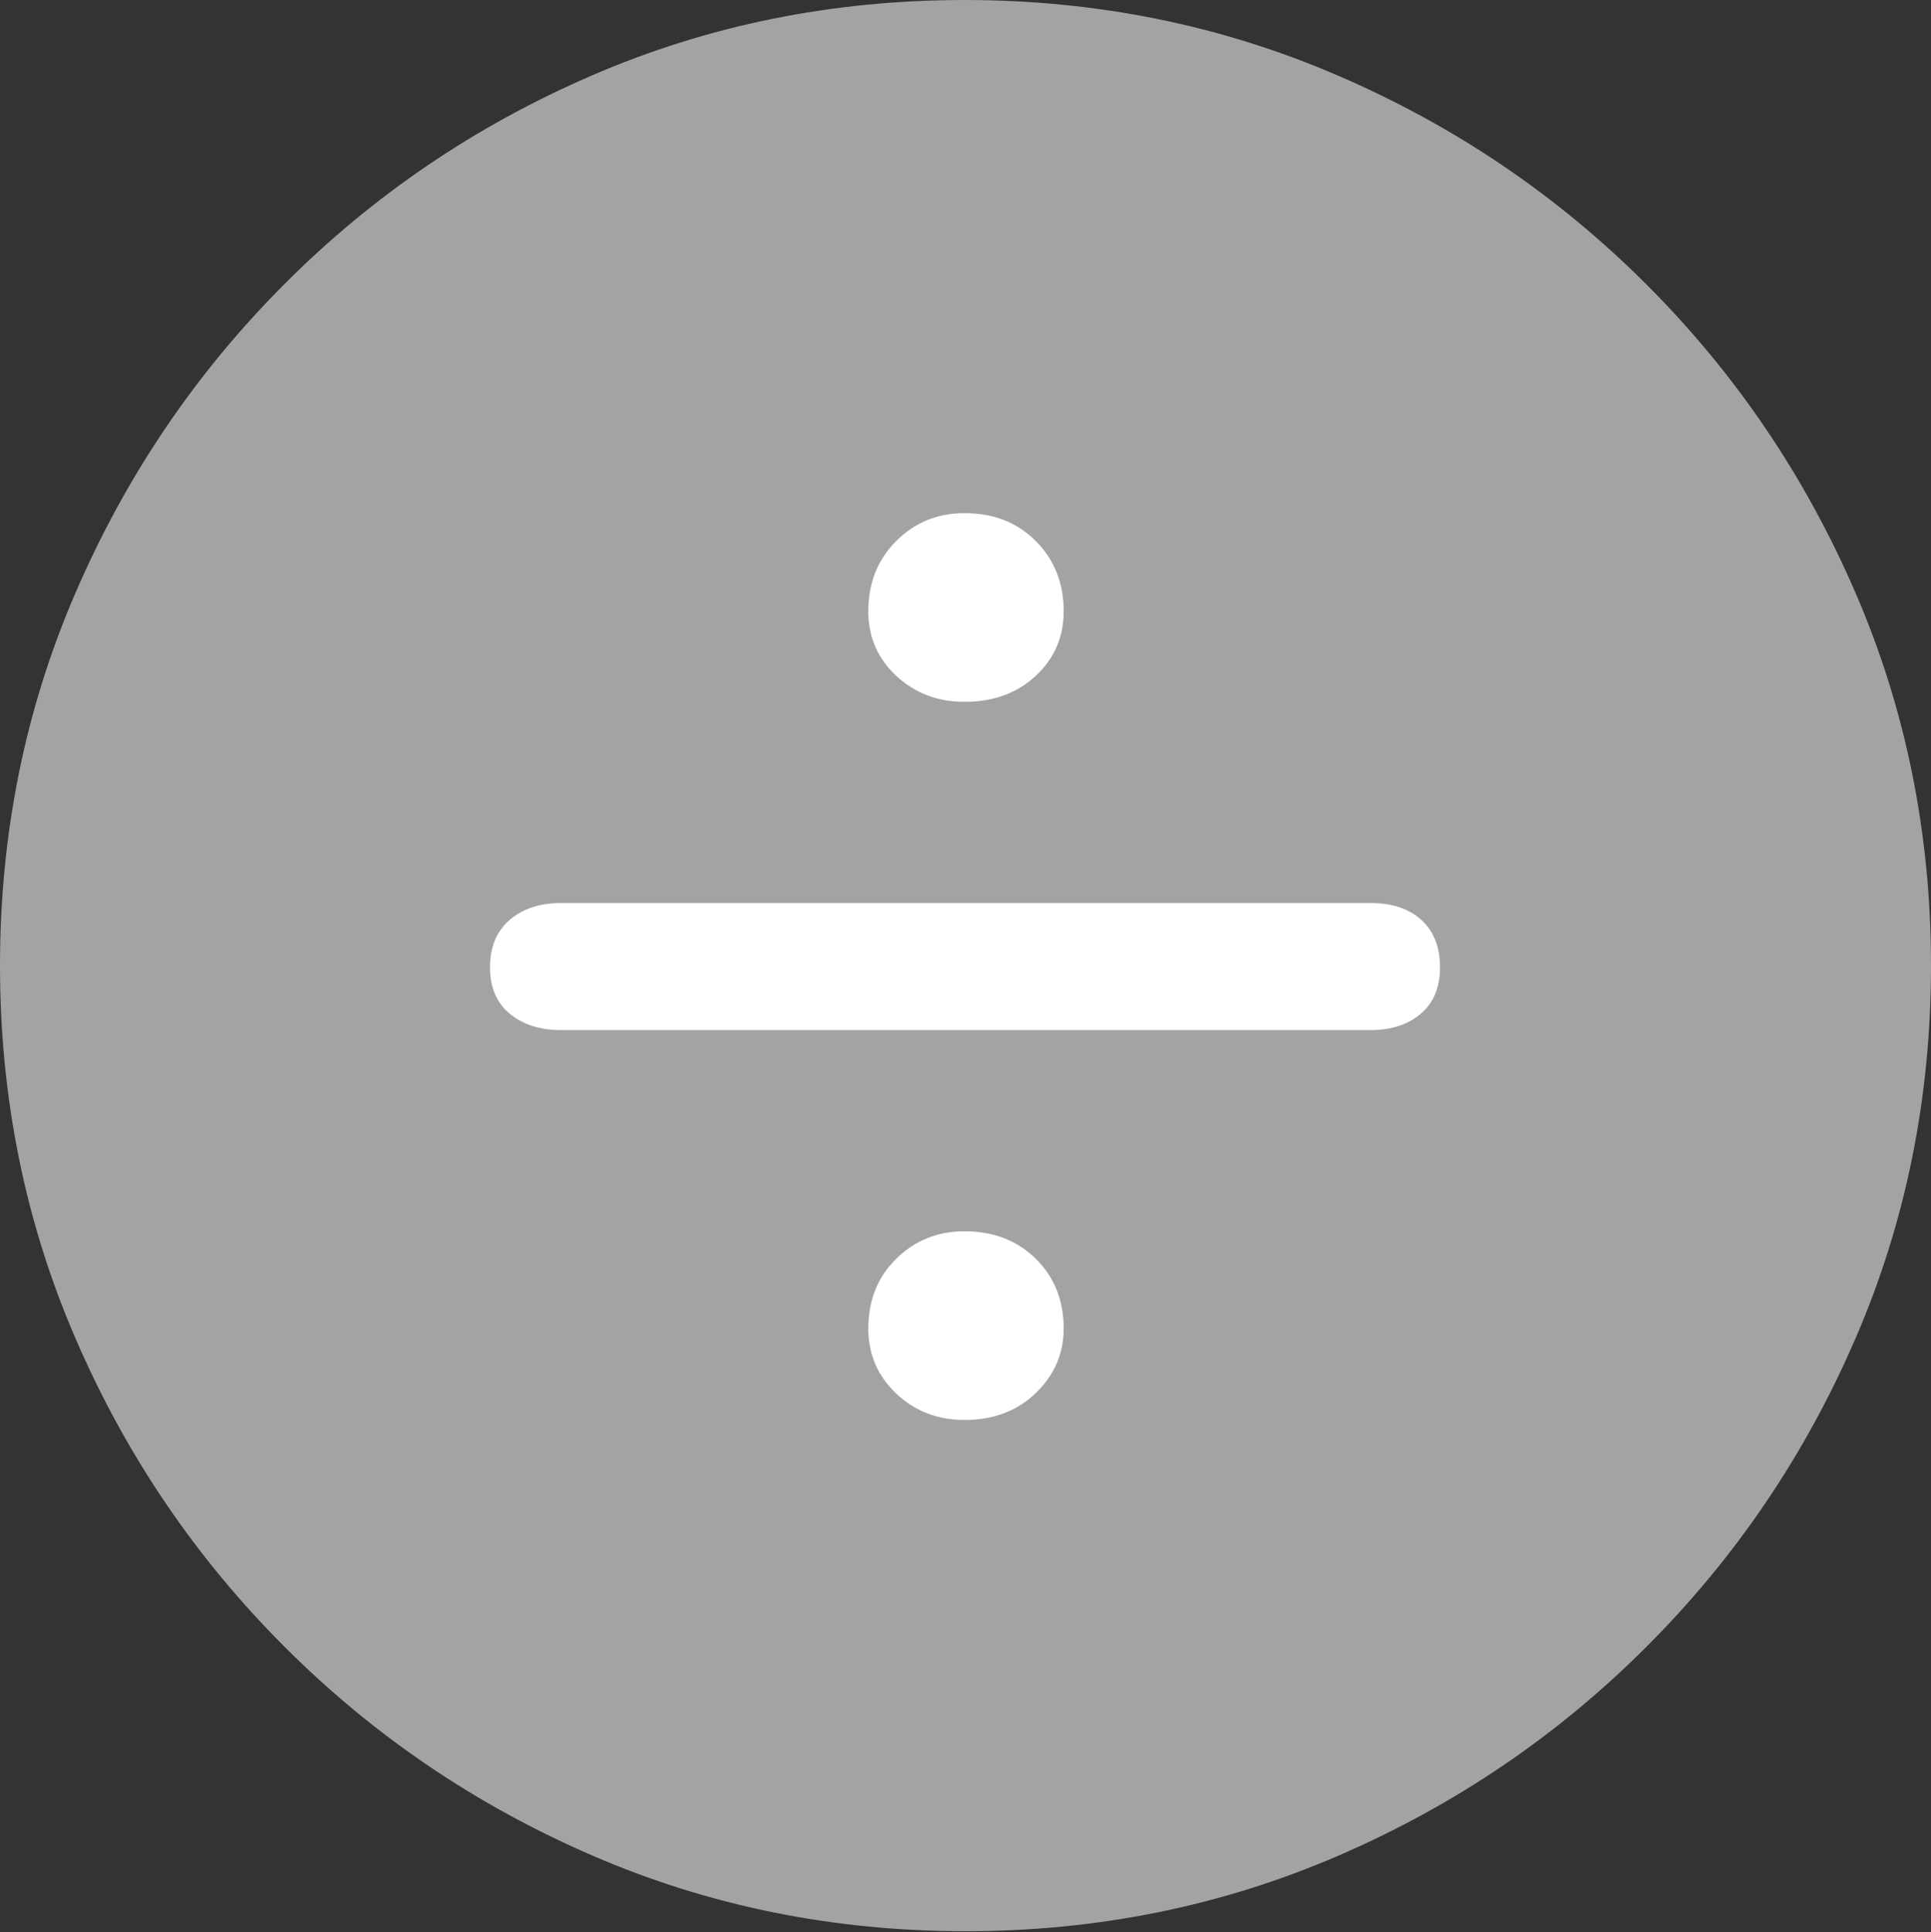 <svg width="19.59" height="19.6">
       <rect width="100%" height="100%" fill="#333333" stroke="none"/>
       <g>
              <rect height="19.6" opacity="0" width="19.59" x="0" y="0" />
              <path d="M9.795 19.59Q11.807 19.59 13.579 18.823Q15.352 18.057 16.704 16.704Q18.057 15.352 18.823 13.579Q19.59 11.807 19.59 9.795Q19.59 7.783 18.823 6.011Q18.057 4.238 16.704 2.886Q15.352 1.533 13.574 0.767Q11.797 0 9.785 0Q7.773 0 6.001 0.767Q4.229 1.533 2.881 2.886Q1.533 4.238 0.767 6.011Q0 7.783 0 9.795Q0 11.807 0.767 13.579Q1.533 15.352 2.886 16.704Q4.238 18.057 6.011 18.823Q7.783 19.59 9.795 19.59Z"
                     fill="rgba(255,255,255,0.55)" />
              <path d="M9.785 7.119Q9.375 7.119 9.092 6.855Q8.809 6.592 8.809 6.201Q8.809 5.771 9.092 5.488Q9.375 5.205 9.785 5.205Q10.225 5.205 10.508 5.488Q10.791 5.771 10.791 6.201Q10.791 6.592 10.508 6.855Q10.225 7.119 9.785 7.119ZM5.693 10.449Q5.371 10.449 5.171 10.283Q4.971 10.117 4.971 9.814Q4.971 9.502 5.171 9.331Q5.371 9.16 5.693 9.16L13.906 9.16Q14.229 9.16 14.419 9.331Q14.609 9.502 14.609 9.814Q14.609 10.117 14.414 10.283Q14.219 10.449 13.906 10.449ZM9.785 14.404Q9.375 14.404 9.092 14.136Q8.809 13.867 8.809 13.477Q8.809 13.047 9.092 12.769Q9.375 12.49 9.785 12.49Q10.225 12.49 10.508 12.769Q10.791 13.047 10.791 13.477Q10.791 13.857 10.508 14.131Q10.225 14.404 9.785 14.404Z"
                     fill="#ffffff" />
       </g>
</svg>